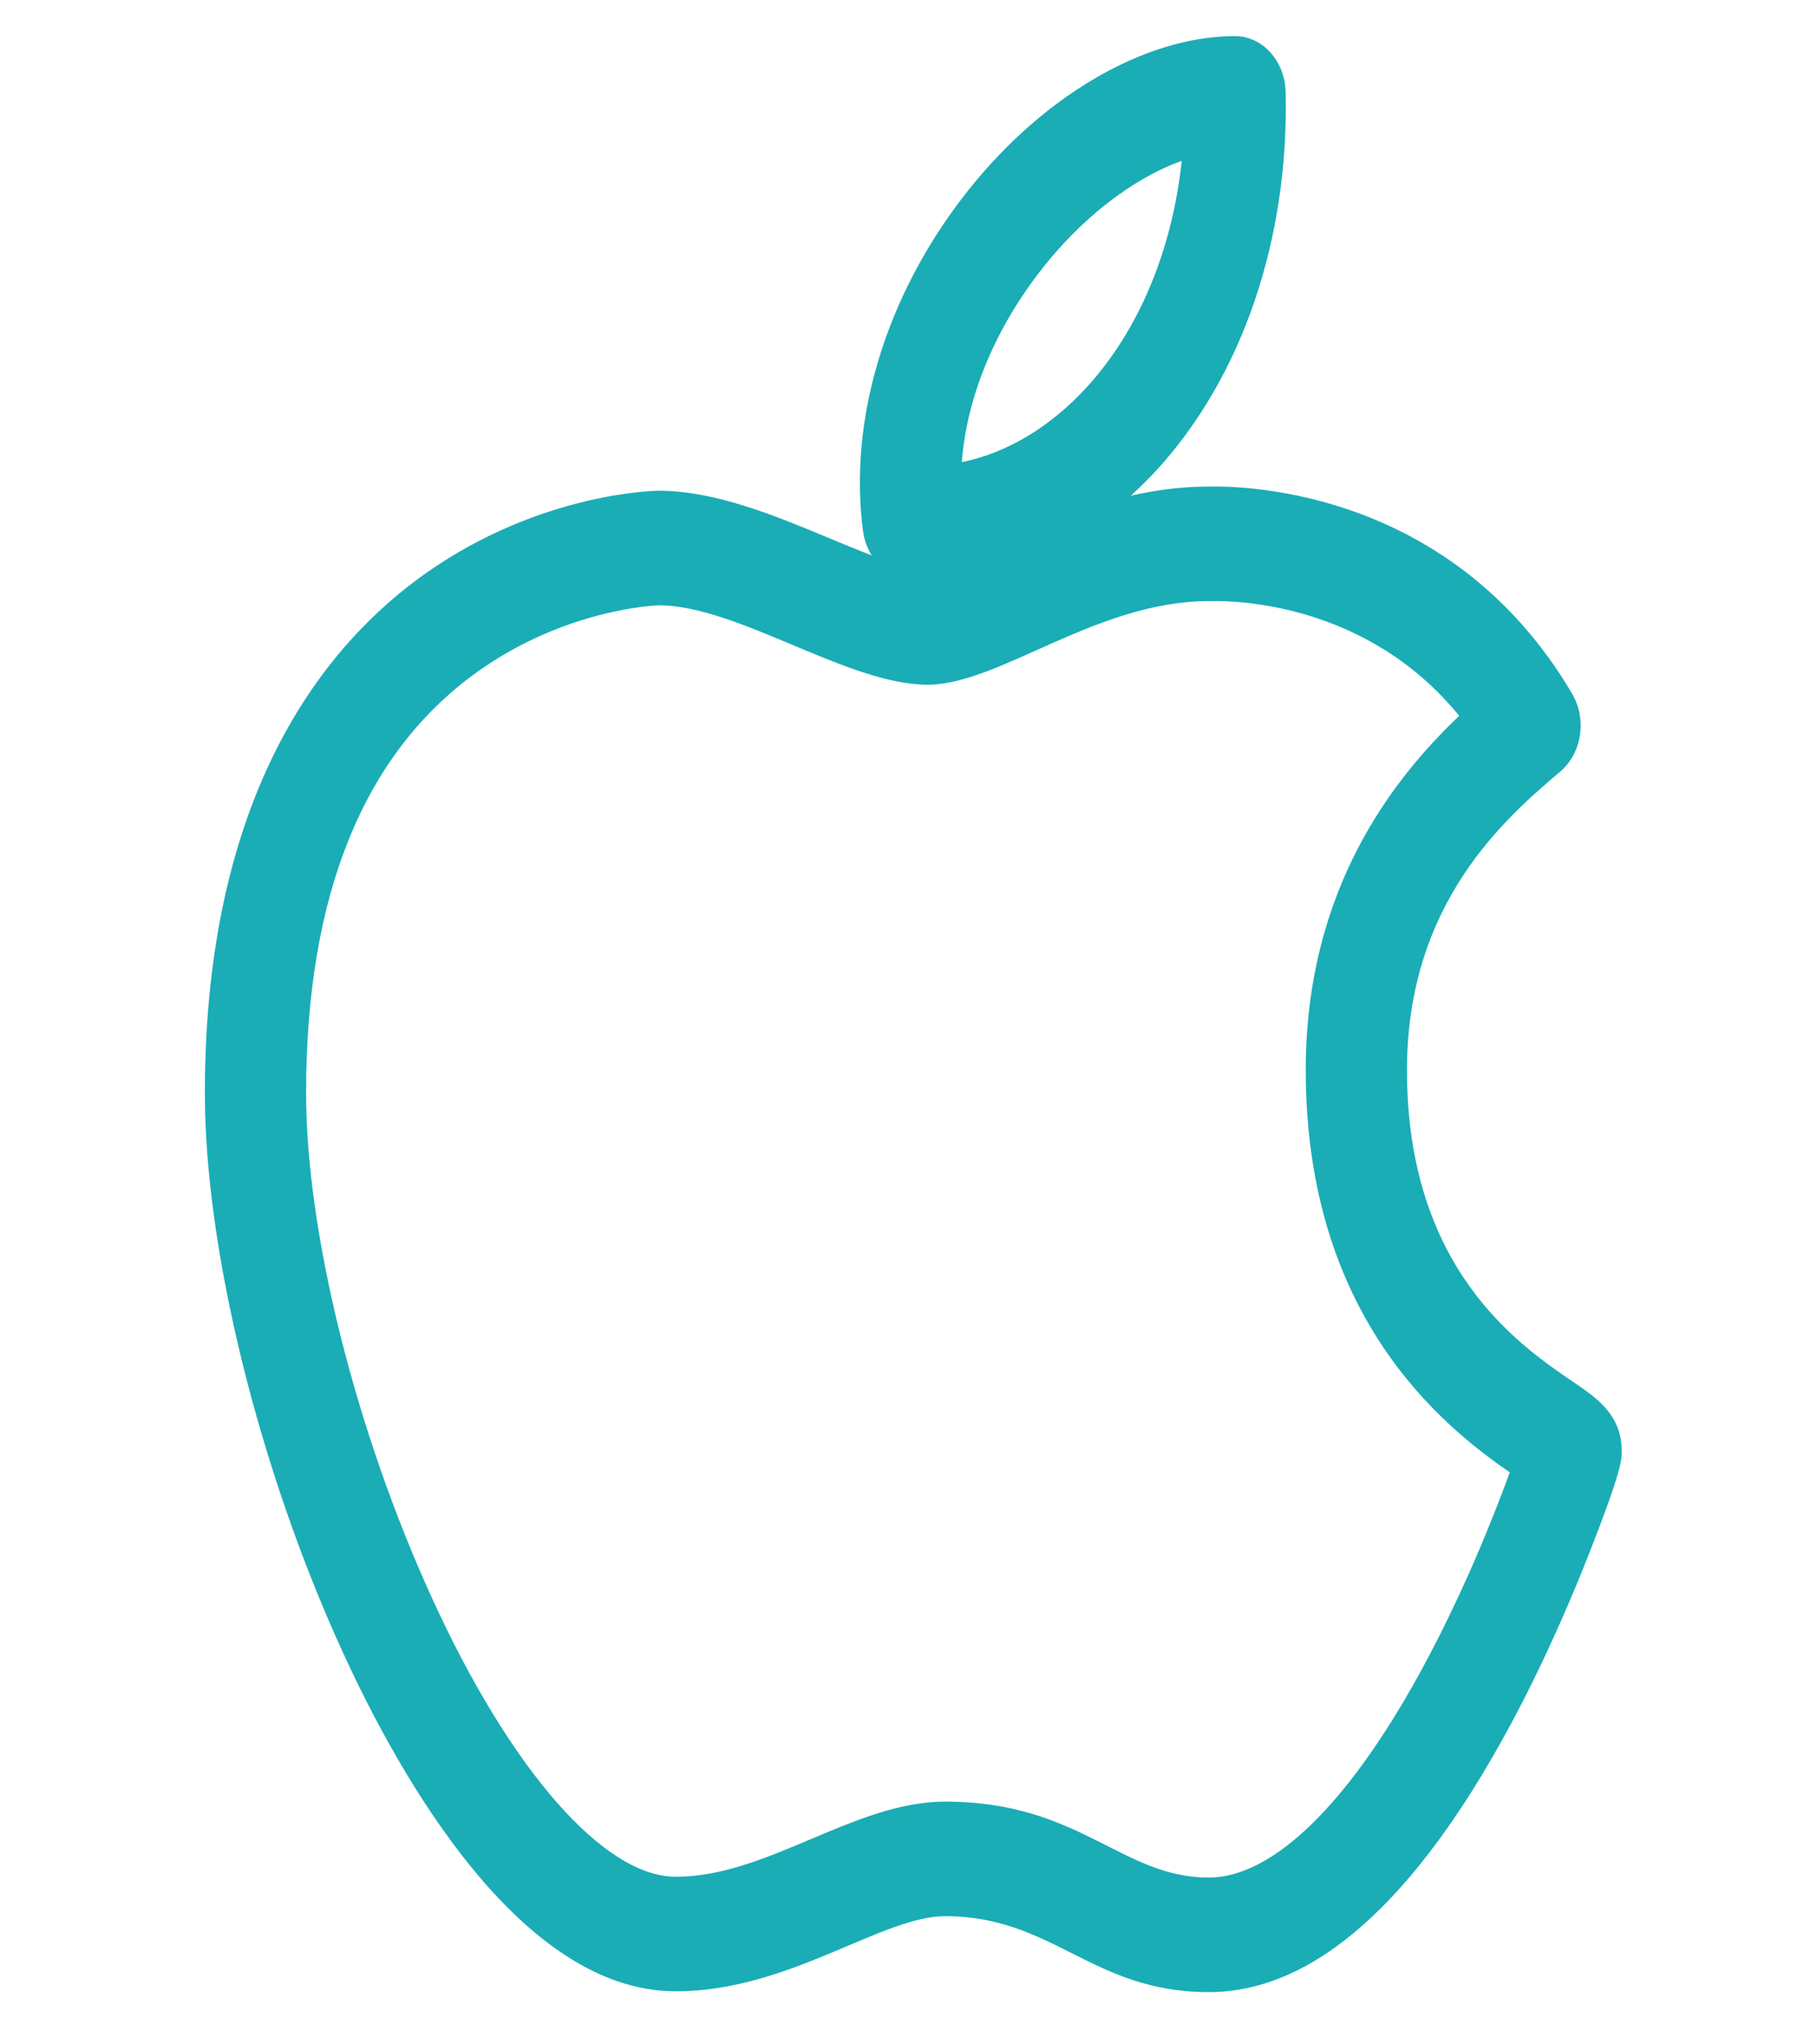 <svg width="24" height="27" viewBox="0 0 24 27" fill="none" xmlns="http://www.w3.org/2000/svg">
<g clip-path="url(#clip0_8_257)">
<path d="M20.781 18.252C20.068 17.767 18.584 16.758 18.584 14.133C18.584 11.918 19.894 10.8 20.598 10.199L20.612 10.187C20.895 9.945 20.962 9.497 20.766 9.163C19.194 6.492 16.494 6.415 15.969 6.426H15.966C15.605 6.426 15.262 6.473 14.936 6.547C15.056 6.438 15.173 6.322 15.286 6.199C16.41 4.968 17.028 3.151 16.981 1.213C16.971 0.804 16.675 0.477 16.313 0.477C15.096 0.477 13.713 1.3 12.703 2.624C11.685 3.959 11.209 5.557 11.399 7.01C11.414 7.13 11.455 7.24 11.514 7.335C11.336 7.267 11.147 7.188 10.961 7.111C10.253 6.816 9.451 6.481 8.699 6.481C8.684 6.481 7.156 6.494 5.631 7.566C4.297 8.505 2.706 10.458 2.706 14.437C2.706 16.506 3.42 19.403 4.526 21.817C5.289 23.486 6.875 26.286 8.91 26.299H8.932C10.417 26.299 11.647 25.307 12.483 25.307C13.912 25.307 14.421 26.31 15.966 26.31C17.351 26.31 18.693 25.119 19.956 22.771C20.419 21.909 20.779 21.056 21 20.492C21.421 19.418 21.421 19.275 21.421 19.17C21.421 18.687 21.096 18.466 20.781 18.252ZM13.715 3.613C14.263 2.894 14.954 2.36 15.609 2.124C15.484 3.299 15.045 4.358 14.356 5.112C13.873 5.641 13.293 5.985 12.704 6.104C12.767 5.272 13.118 4.395 13.715 3.613ZM18.749 22.104C17.794 23.841 16.806 24.797 15.966 24.797C14.809 24.797 14.268 23.794 12.483 23.794C11.279 23.794 10.129 24.793 8.918 24.786C7.973 24.78 6.745 23.376 5.713 21.121C4.698 18.906 4.043 16.282 4.043 14.437C4.043 11.824 4.801 9.955 6.297 8.879C7.462 8.043 8.653 7.996 8.703 7.994C9.747 7.997 11.196 9.043 12.252 9.043C13.202 9.043 14.475 7.939 15.97 7.939H15.995C16.358 7.931 18.07 7.977 19.274 9.454C18.423 10.265 17.247 11.722 17.247 14.133C17.247 17.408 19.077 18.846 19.942 19.446C19.727 20.036 19.316 21.071 18.749 22.104Z" fill="#1AADB6"/>
</g>
<defs>
<clipPath id="clip0_8_257">
<rect width="22.827" height="25.832" fill="white" transform="translate(0.65 0.477)"/>
</clipPath>
</defs>
</svg>
